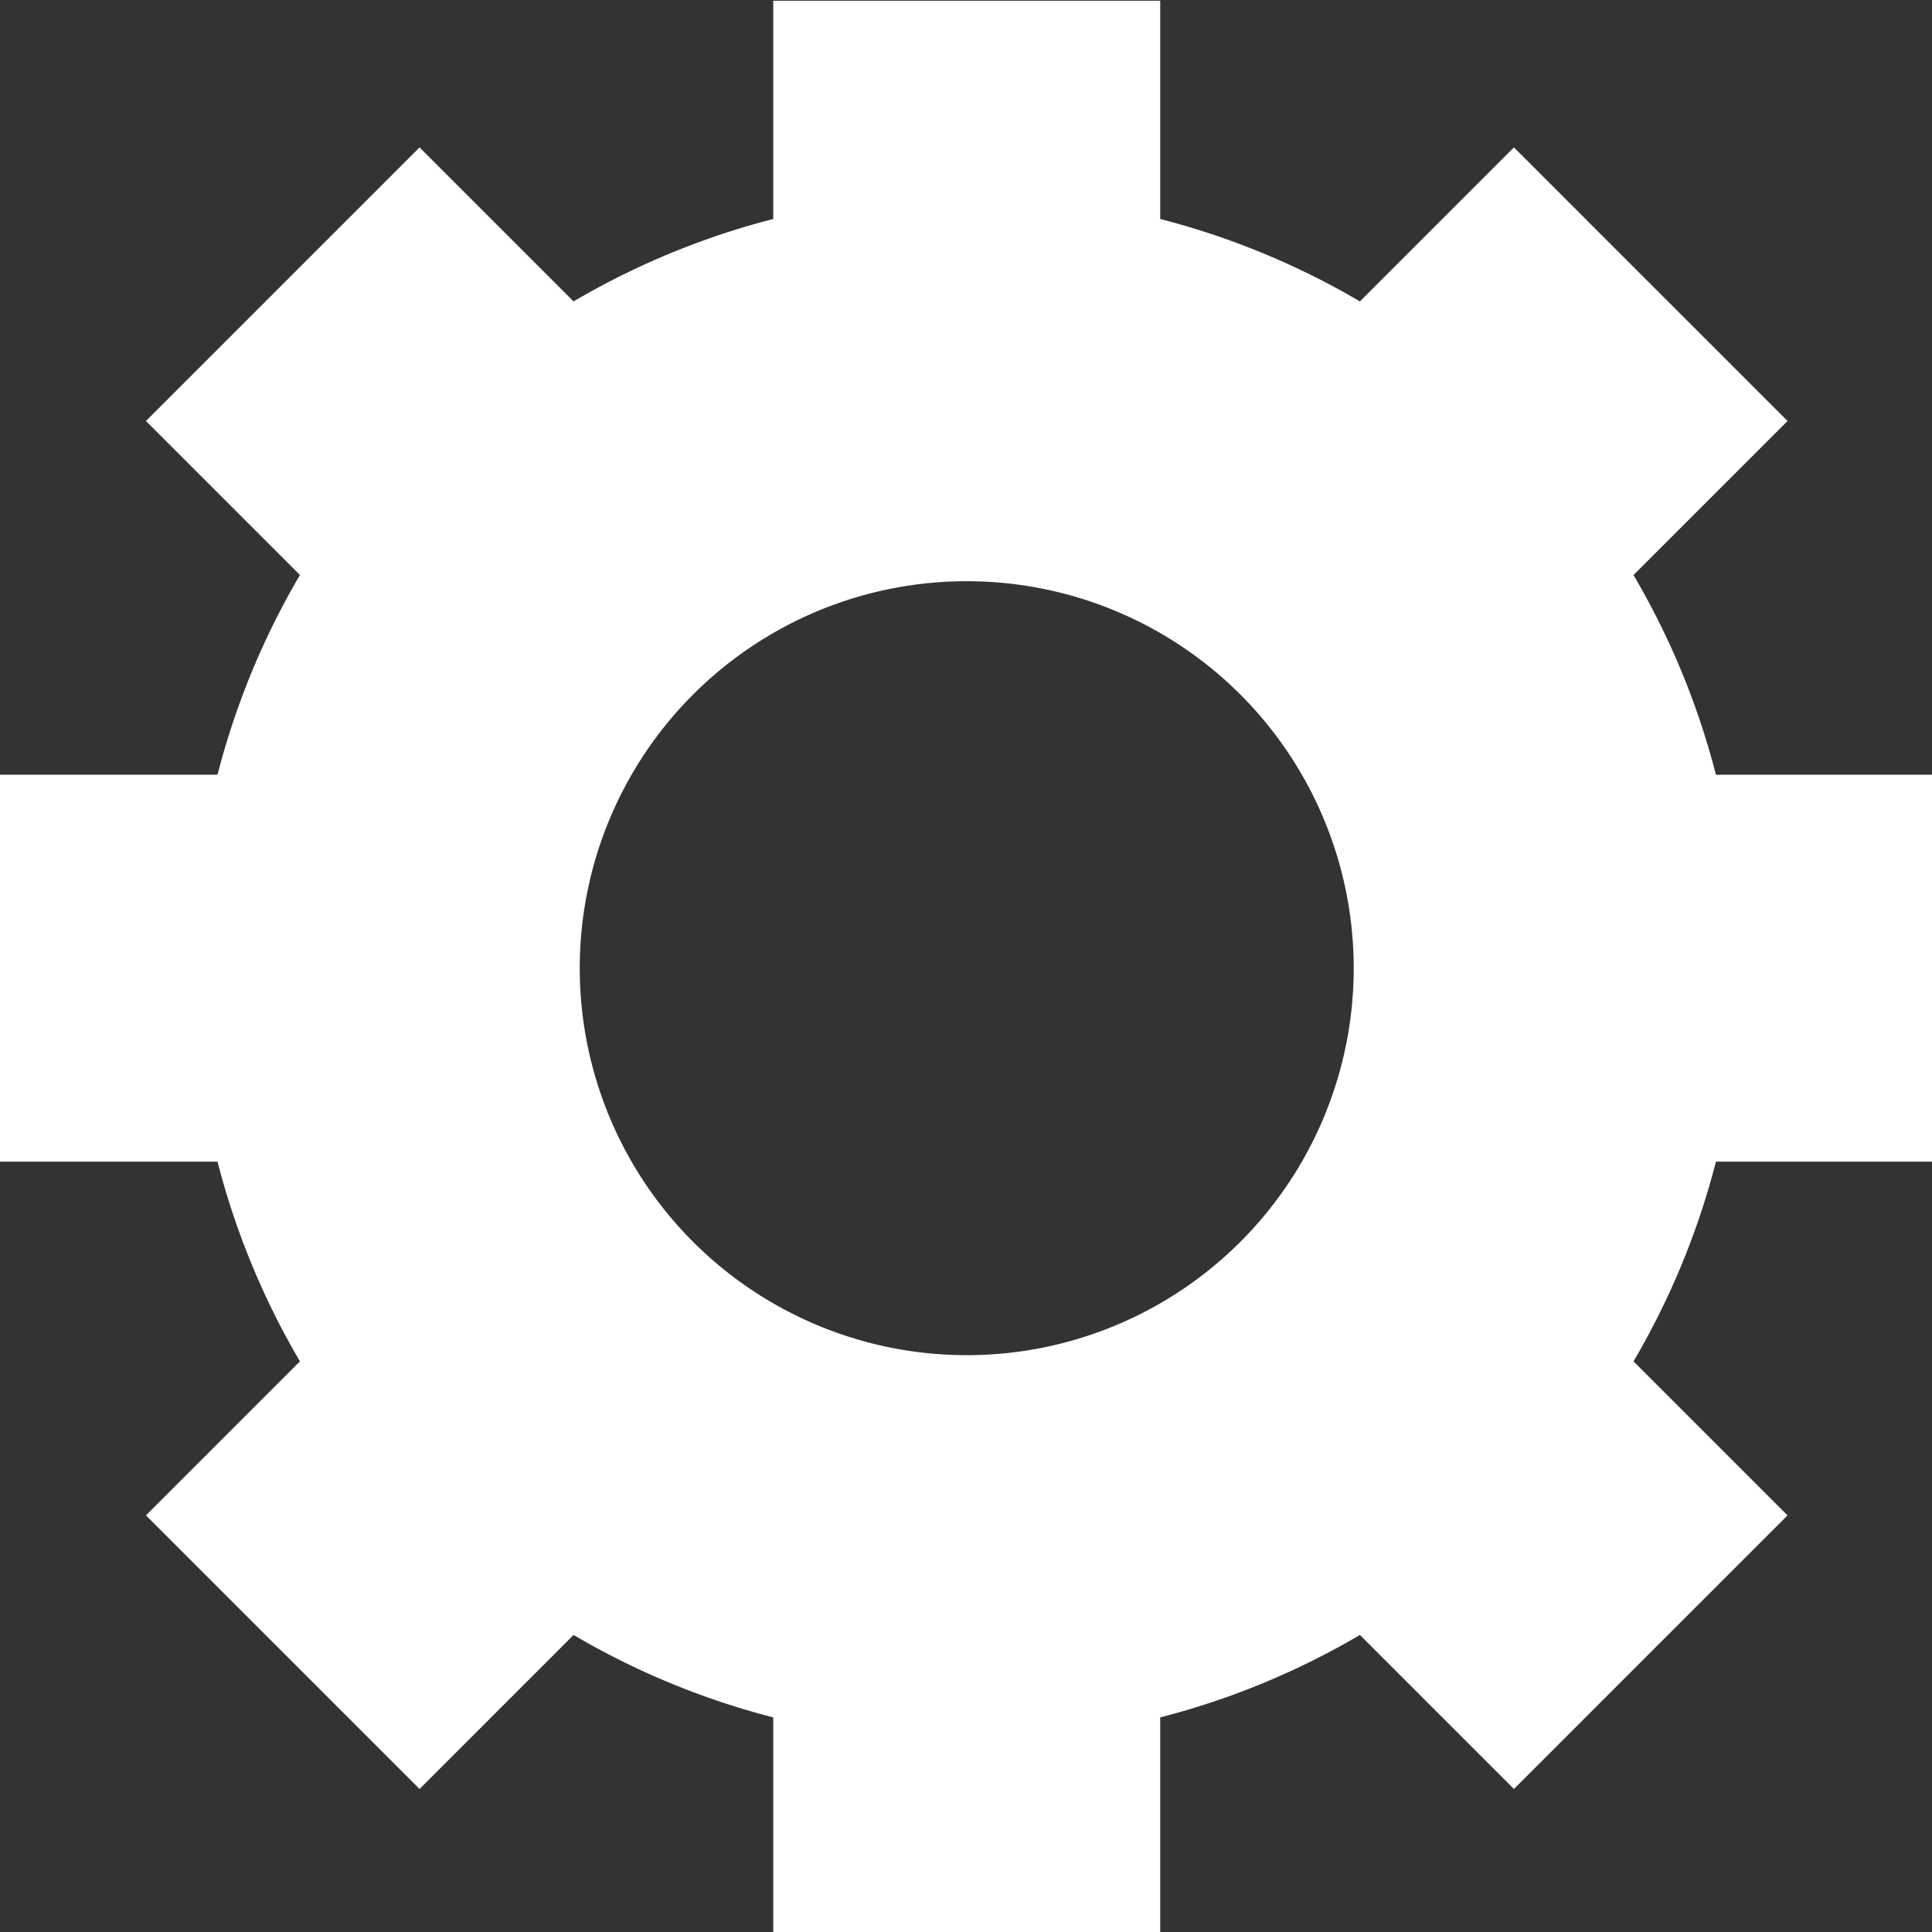 <?xml version="1.0" encoding="UTF-8" standalone="no"?>
<svg
   xmlns:dc="http://purl.org/dc/elements/1.1/"
   xmlns:cc="http://creativecommons.org/ns#"
   xmlns:rdf="http://www.w3.org/1999/02/22-rdf-syntax-ns#"
   xmlns:svg="http://www.w3.org/2000/svg"
   xmlns="http://www.w3.org/2000/svg"
   xmlns:sodipodi="http://sodipodi.sourceforge.net/DTD/sodipodi-0.dtd"
   xmlns:inkscape="http://www.inkscape.org/namespaces/inkscape"
   sodipodi:docname="settings.svg"
   inkscape:version="1.0 (4035a4fb49, 2020-05-01)"
   id="svg8"
   version="1.1"
   viewBox="0 0 1.323 1.323"
   height="1.323mm"
   width="1.323mm">
  <rect x="0" y="0" width="1.323" height="1.323" fill="#333333" stroke="none"/>
  <defs
     id="defs2" />
  <sodipodi:namedview
     inkscape:window-maximized="1"
     inkscape:window-y="-8"
     inkscape:window-x="-8"
     inkscape:window-height="1017"
     inkscape:window-width="1920"
     showgrid="false"
     inkscape:document-rotation="0"
     inkscape:current-layer="layer1"
     inkscape:document-units="mm"
     inkscape:cy="1.8148656"
     inkscape:cx="0.77374506"
     inkscape:zoom="128"
     inkscape:pageshadow="2"
     inkscape:pageopacity="0.0"
     borderopacity="1.0"
     bordercolor="#666666"
     pagecolor="#ffffff"
     id="base" />
  <g
     transform="translate(-0.669,0.885)"
     id="layer1"
     inkscape:groupmode="layer"
     inkscape:label="Layer 1">
    <path
       transform="matrix(0.265,0,0,0.265,0.801,-0.752)"
       d="M 1.5,-0.5 V 0.064 A 2,2 0 0 0 0.984,0.277 L 0.586,-0.121 -0.121,0.586 0.277,0.984 A 2,2 0 0 0 0.064,1.5 H -0.5 v 1 H 0.064 A 2,2 0 0 0 0.277,3.016 L -0.121,3.414 0.586,4.121 0.984,3.723 A 2,2 0 0 0 1.5,3.936 V 4.5 h 1 V 3.936 A 2,2 0 0 0 3.016,3.723 L 3.414,4.121 4.121,3.414 3.723,3.016 A 2,2 0 0 0 3.936,2.5 H 4.5 v -1 H 3.936 A 2,2 0 0 0 3.723,0.984 L 4.121,0.586 3.414,-0.121 3.016,0.277 A 2,2 0 0 0 2.5,0.064 V -0.5 Z M 2,1 A 1,1 0 0 1 3,2 1,1 0 0 1 2,3 1,1 0 0 1 1,2 1,1 0 0 1 2,1 Z"
       style="fill:#ffffff;fill-opacity:1;stroke:none;stroke-width:1.829;stroke-linecap:butt;stroke-linejoin:round;stroke-miterlimit:4;stroke-dasharray:none;stroke-opacity:1;paint-order:markers stroke fill"
       id="path1515" />
  </g>
</svg>
